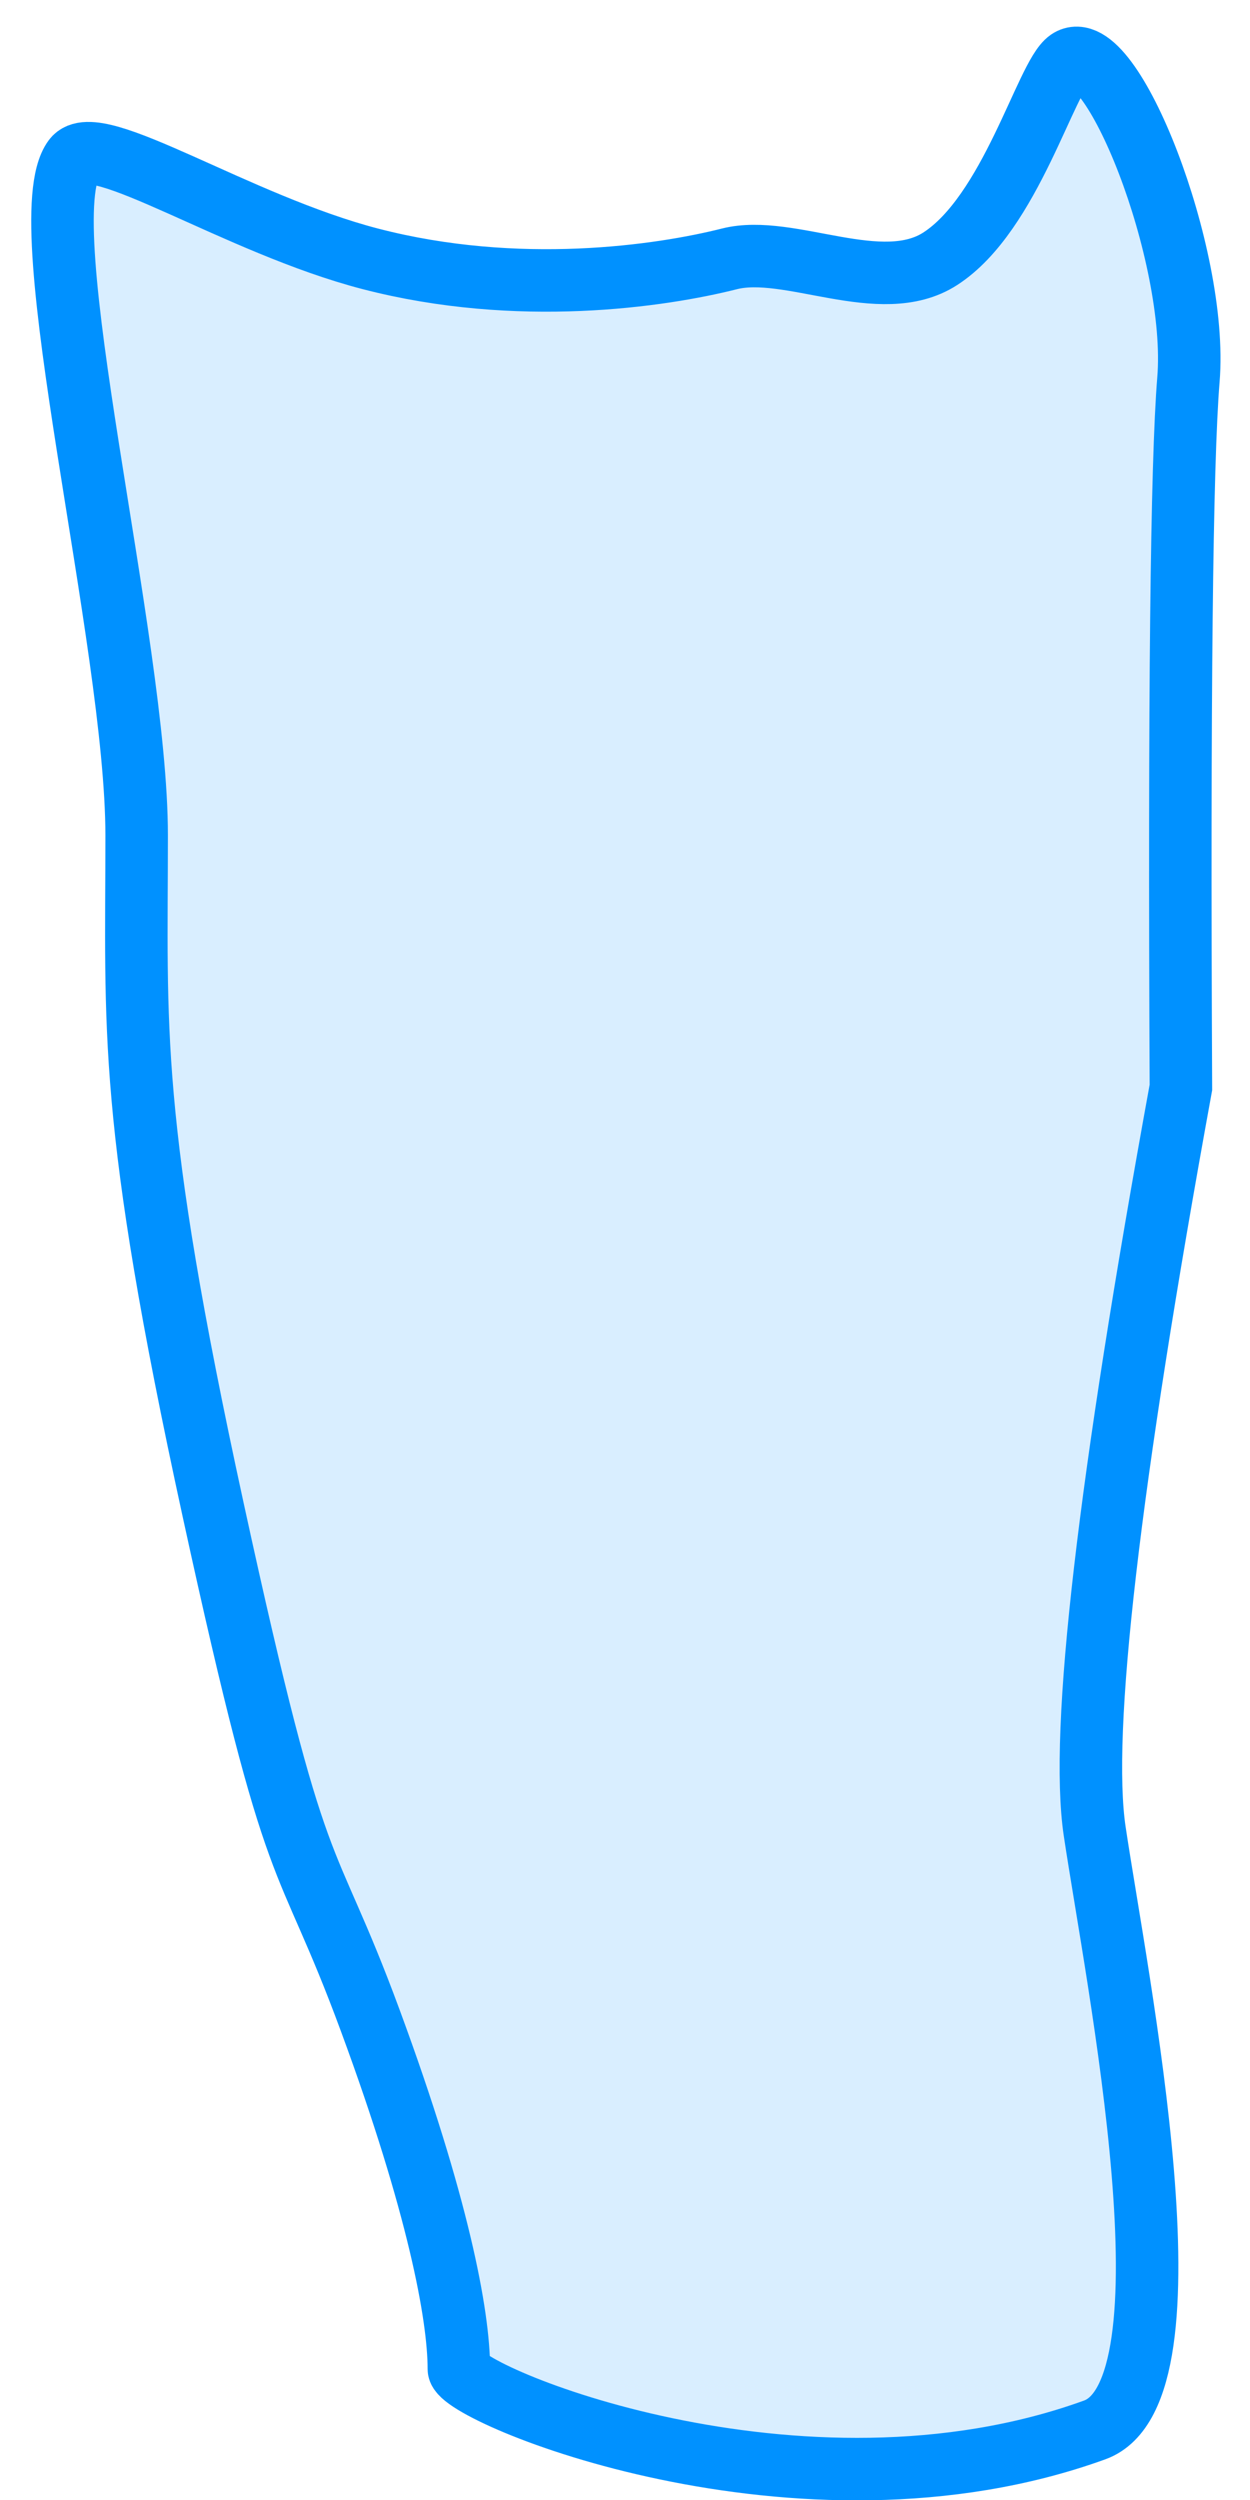 <?xml version="1.0" encoding="UTF-8"?>
<svg width="40px" height="80px" viewBox="0 0 40 80" version="1.1" xmlns="http://www.w3.org/2000/svg" xmlns:xlink="http://www.w3.org/1999/xlink">
    <title>male-front-forearm-left-outline</title>
    <g id="Page-1" stroke="none" stroke-width="1" fill="none" fill-rule="evenodd" fill-opacity="0.15">
        <g id="Artboard" transform="translate(-172, -207)" fill="#0091FF" stroke="#0091FF" stroke-width="2">
            <path d="M177.858,208.932 C176.522,208.019 173.698,215.149 174.026,219.15 C174.245,221.817 174.326,229.367 174.267,241.798 C176.582,254.481 177.502,262.415 177.026,265.6 C176.313,270.377 173.637,283.531 177.026,284.758 C186.48,288.183 197.372,283.59 197.372,282.808 C197.372,281.089 198.039,277.534 200.205,271.663 C202.371,265.791 202.484,267.95 205.235,255.315 C207.986,242.681 207.683,239.942 207.683,233.731 C207.683,227.519 211.168,214.08 209.692,212.082 C208.992,211.134 204.467,214.177 200.205,215.283 C195.483,216.509 190.921,215.841 188.711,215.283 C186.793,214.799 183.868,216.503 181.972,215.283 C179.711,213.828 178.584,209.429 177.858,208.932 Z" id="male-front-forearm-left-outline" transform="translate(192.028, 247.432) scale(-1, 1) translate(-192.028, -247.432) "></path>
        </g>
    </g>
</svg>